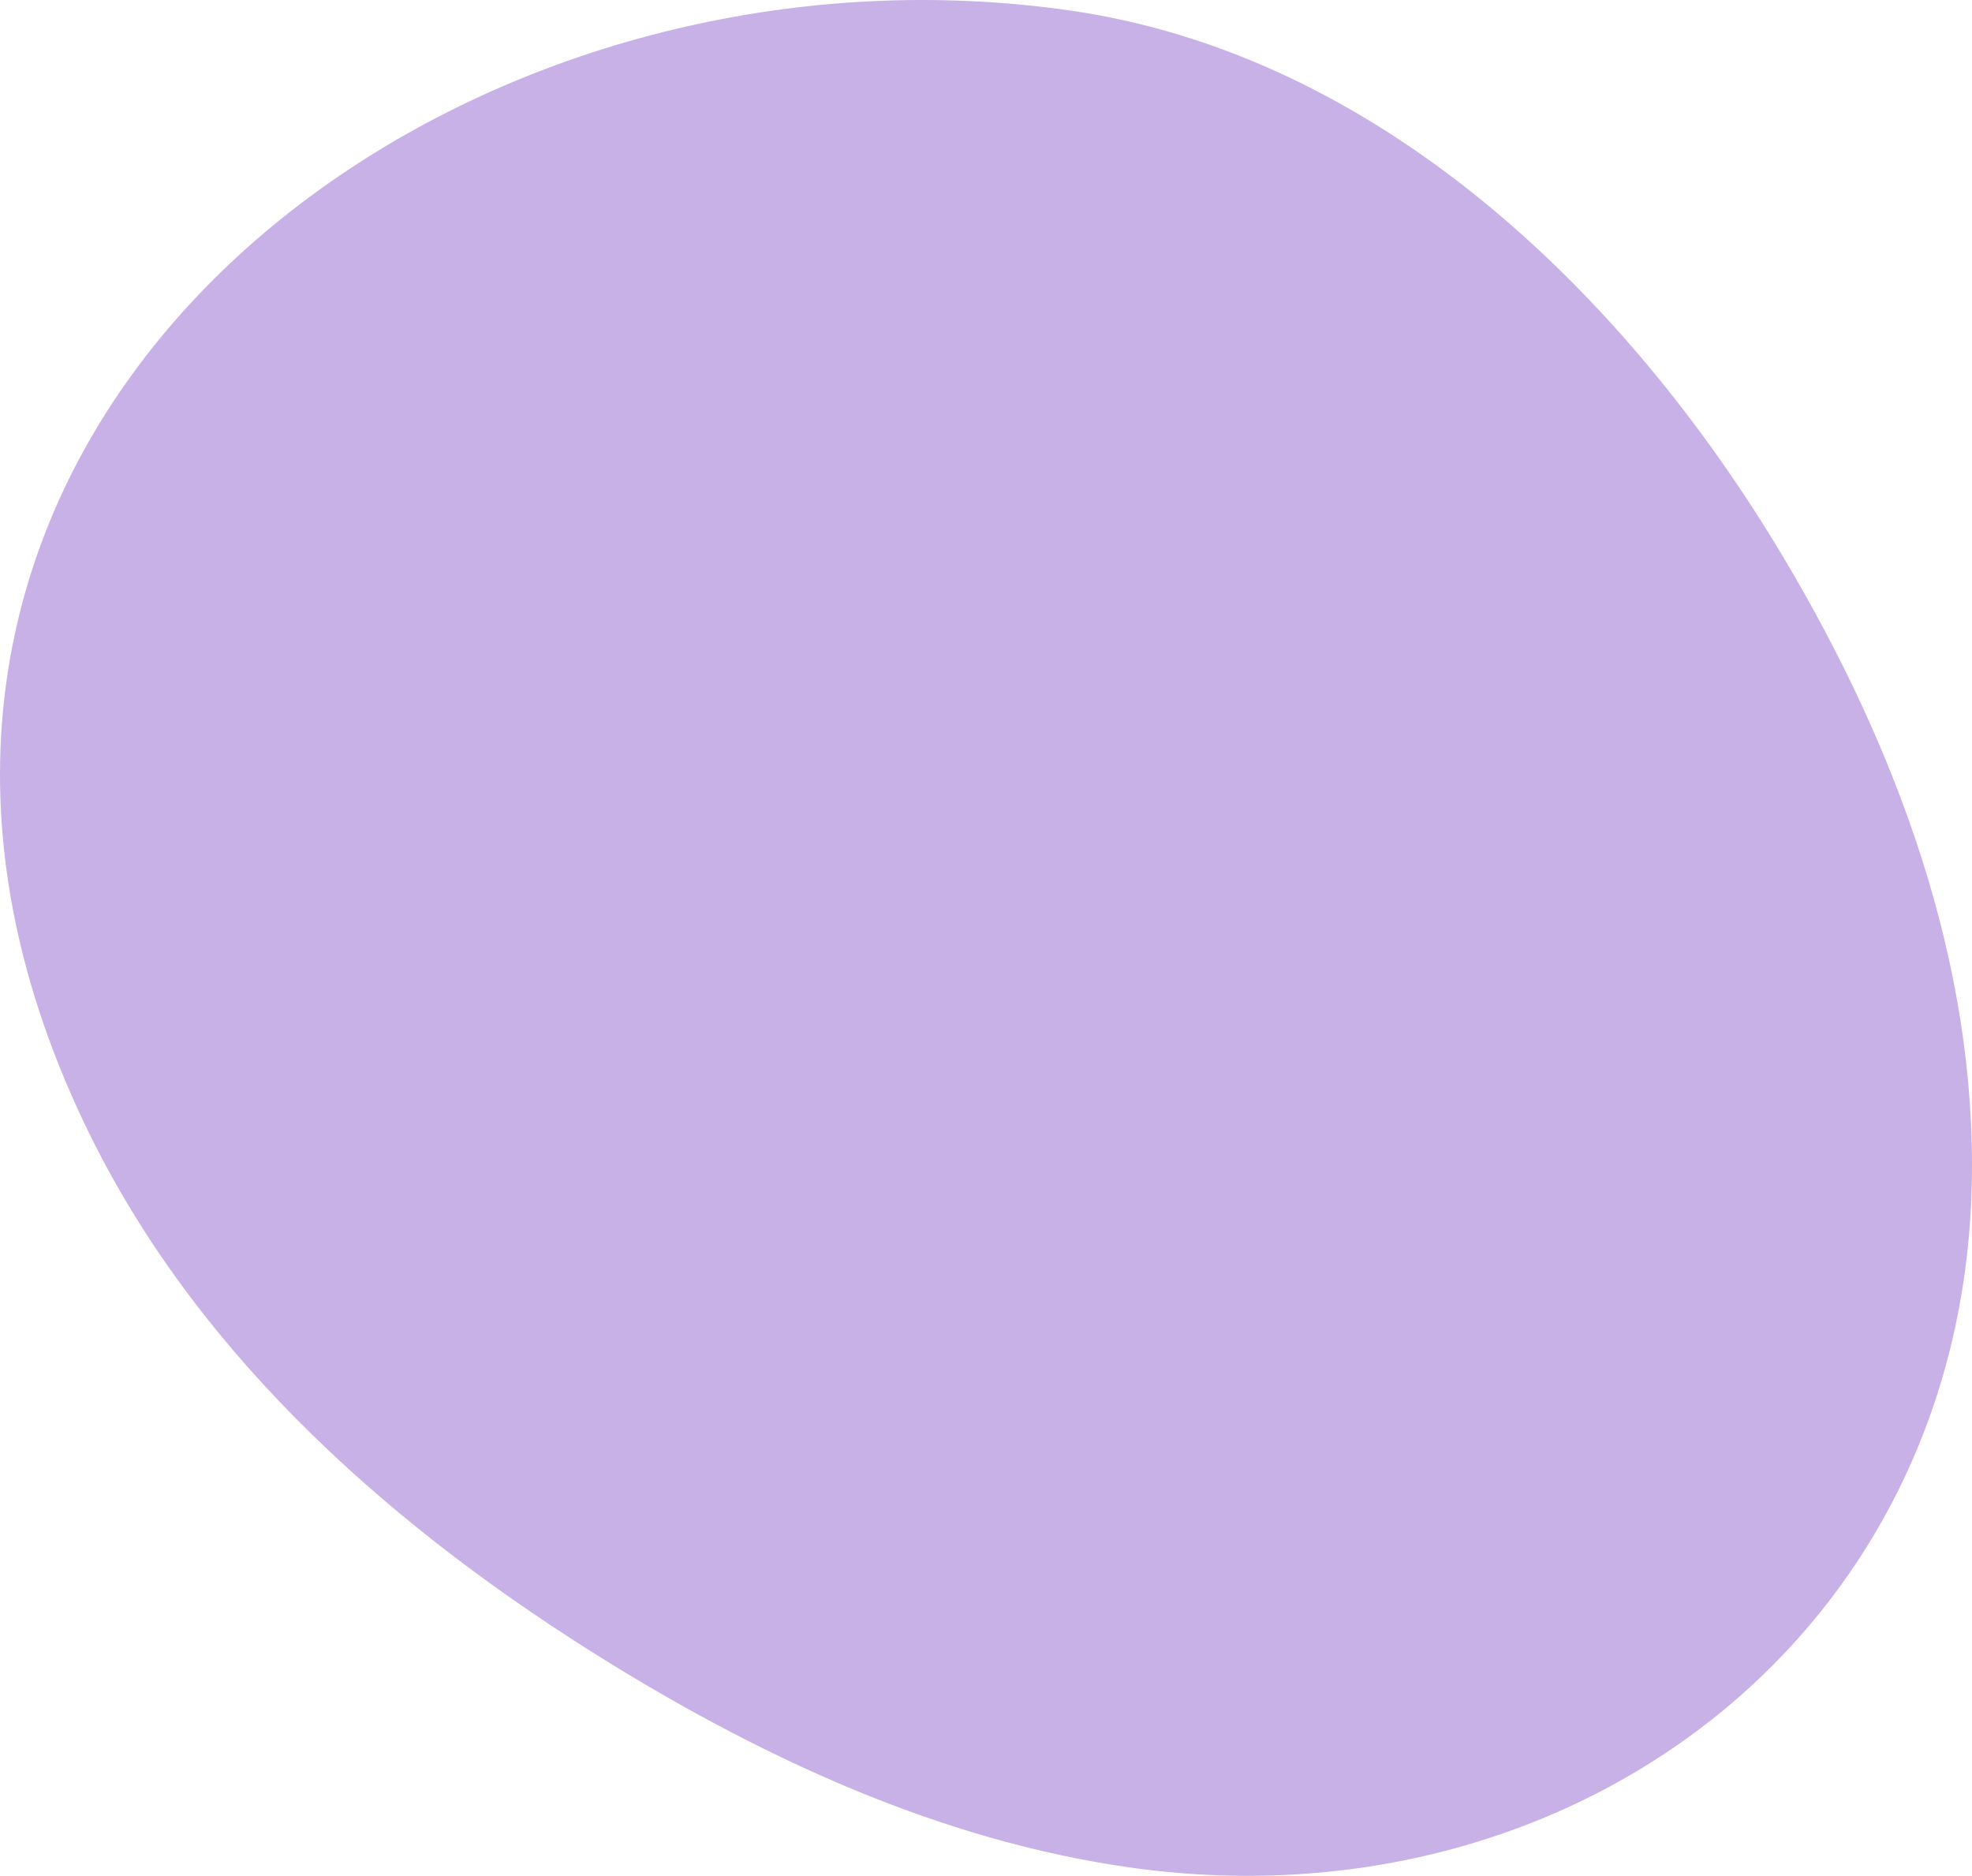 <?xml version="1.0" encoding="UTF-8"?><svg id="Layer_2" xmlns="http://www.w3.org/2000/svg" viewBox="0 0 606.46 576.8"><defs><style>.cls-1{fill:#c8b1e6;}</style></defs><g id="Layer_1-2"><path class="cls-1" d="M.11,244.96c1.04,32.88,9.73,67.9,27.71,104.31,34.04,68.94,94.28,121.82,159.74,162.14,48.91,30.12,102.35,54.52,159.2,62.73,135.23,19.53,256.39-69.83,259.63-209.8,1.58-67.91-22.98-134.28-57.73-192.64C499.8,89.62,423.35,16.67,328.8,3.19,164.52-20.23-4.88,87.89,.11,244.96Z"/></g></svg>
